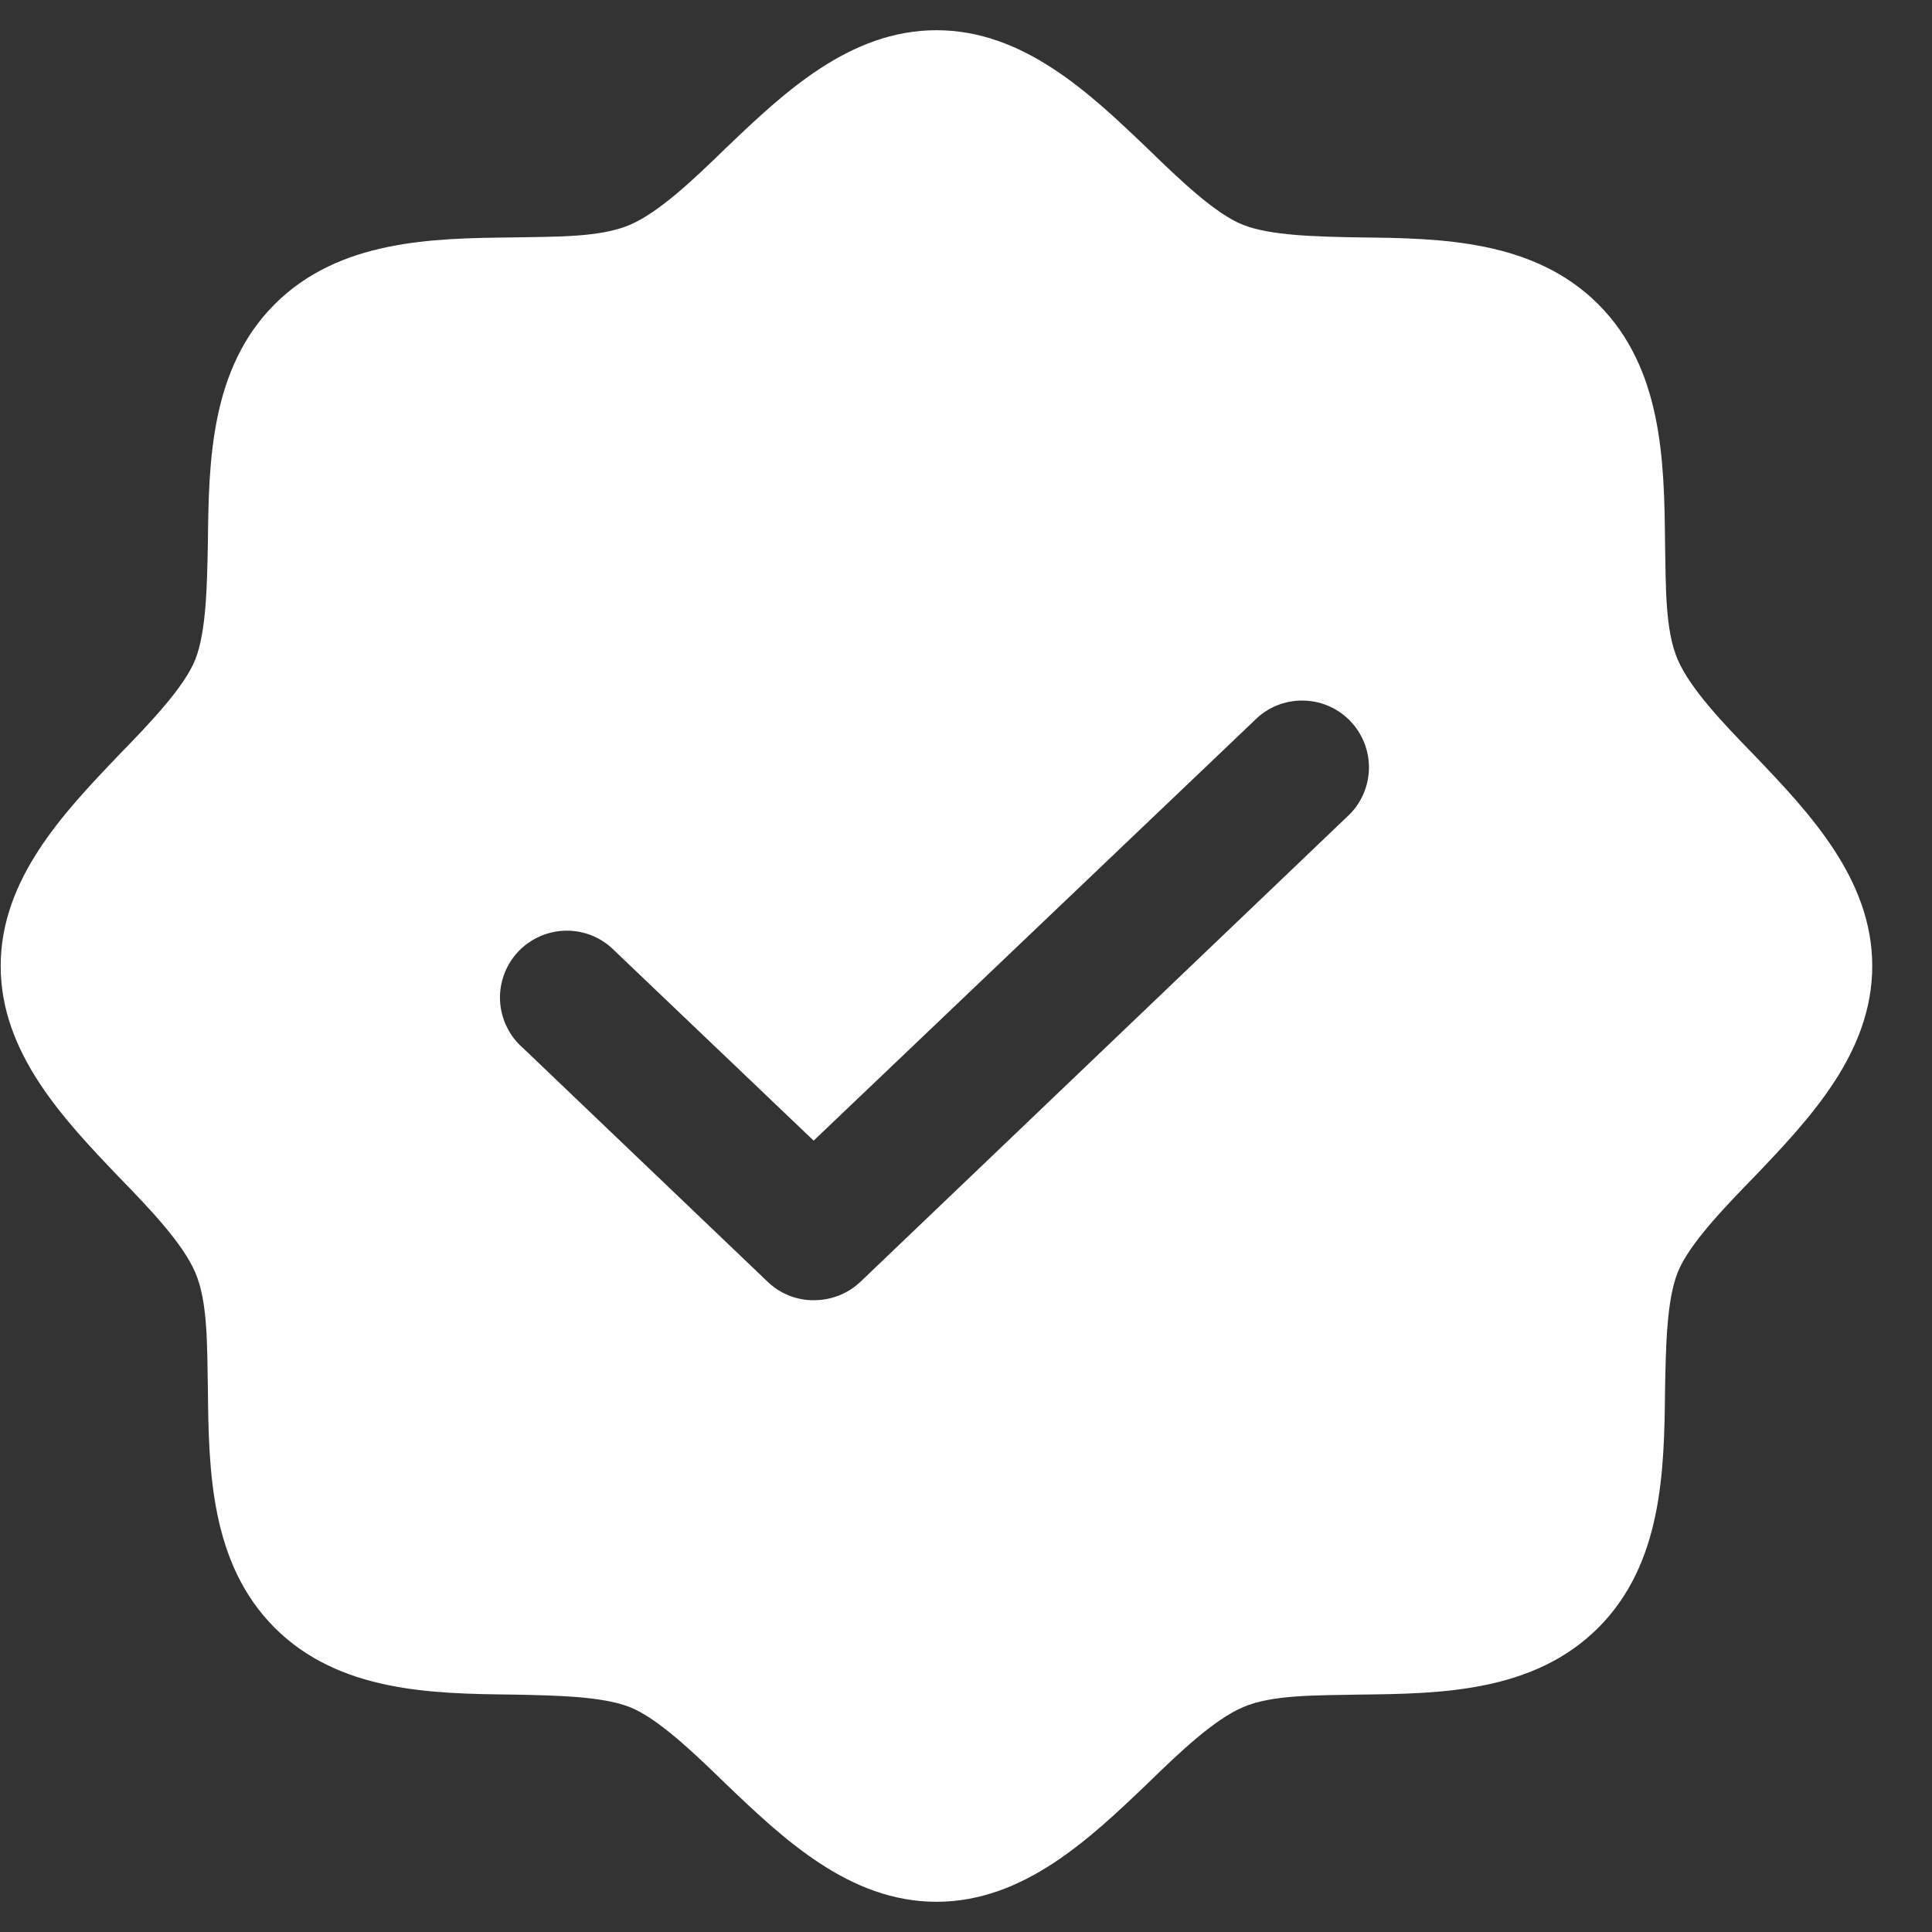 <svg width="28" height="28" viewBox="0 0 28 28" fill="none" xmlns="http://www.w3.org/2000/svg">
<rect x="0" y="0" width="28" height="28" fill="#333333" stroke="none"/>
<path d="M25.427 10.948C24.967 10.476 24.495 9.98 24.313 9.556C24.131 9.132 24.143 8.502 24.131 7.861C24.119 6.686 24.095 5.342 23.163 4.409C22.23 3.477 20.886 3.453 19.712 3.441C19.07 3.429 18.416 3.416 18.016 3.259C17.617 3.102 17.096 2.605 16.624 2.145C15.788 1.346 14.831 0.438 13.572 0.438C12.313 0.438 11.356 1.346 10.521 2.145C10.048 2.605 9.552 3.077 9.128 3.259C8.704 3.441 8.074 3.429 7.433 3.441C6.258 3.453 4.914 3.477 3.981 4.409C3.049 5.342 3.025 6.686 3.013 7.861C3.001 8.502 2.988 9.156 2.831 9.556C2.674 9.955 2.177 10.476 1.717 10.948C0.918 11.784 0.01 12.741 0.01 14C0.01 15.259 0.918 16.216 1.717 17.052C2.177 17.524 2.649 18.02 2.831 18.444C3.013 18.868 3.001 19.498 3.013 20.14C3.025 21.314 3.049 22.658 3.981 23.591C4.914 24.523 6.258 24.547 7.433 24.559C8.074 24.572 8.728 24.584 9.128 24.741C9.527 24.898 10.048 25.395 10.521 25.855C11.356 26.654 12.313 27.562 13.572 27.562C14.831 27.562 15.788 26.654 16.624 25.855C17.096 25.395 17.592 24.923 18.016 24.741C18.44 24.559 19.07 24.572 19.712 24.559C20.886 24.547 22.23 24.523 23.163 23.591C24.095 22.658 24.119 21.314 24.131 20.14C24.143 19.498 24.156 18.844 24.313 18.444C24.471 18.044 24.967 17.524 25.427 17.052C26.226 16.216 27.134 15.259 27.134 14C27.134 12.741 26.226 11.784 25.427 10.948ZM19.566 11.796L12.47 18.577C12.287 18.75 12.044 18.845 11.792 18.844C11.544 18.845 11.305 18.749 11.126 18.577L7.578 15.187C7.479 15.101 7.399 14.996 7.343 14.878C7.286 14.761 7.253 14.633 7.247 14.502C7.241 14.372 7.261 14.242 7.307 14.119C7.352 13.997 7.422 13.885 7.512 13.79C7.602 13.695 7.71 13.62 7.83 13.568C7.949 13.516 8.079 13.489 8.209 13.488C8.34 13.487 8.469 13.513 8.59 13.563C8.71 13.614 8.819 13.688 8.91 13.782L11.792 16.531L18.234 10.391C18.422 10.227 18.667 10.142 18.917 10.154C19.166 10.165 19.402 10.273 19.574 10.455C19.746 10.636 19.841 10.877 19.84 11.127C19.838 11.377 19.74 11.617 19.566 11.796Z" fill="white"/>
</svg>
